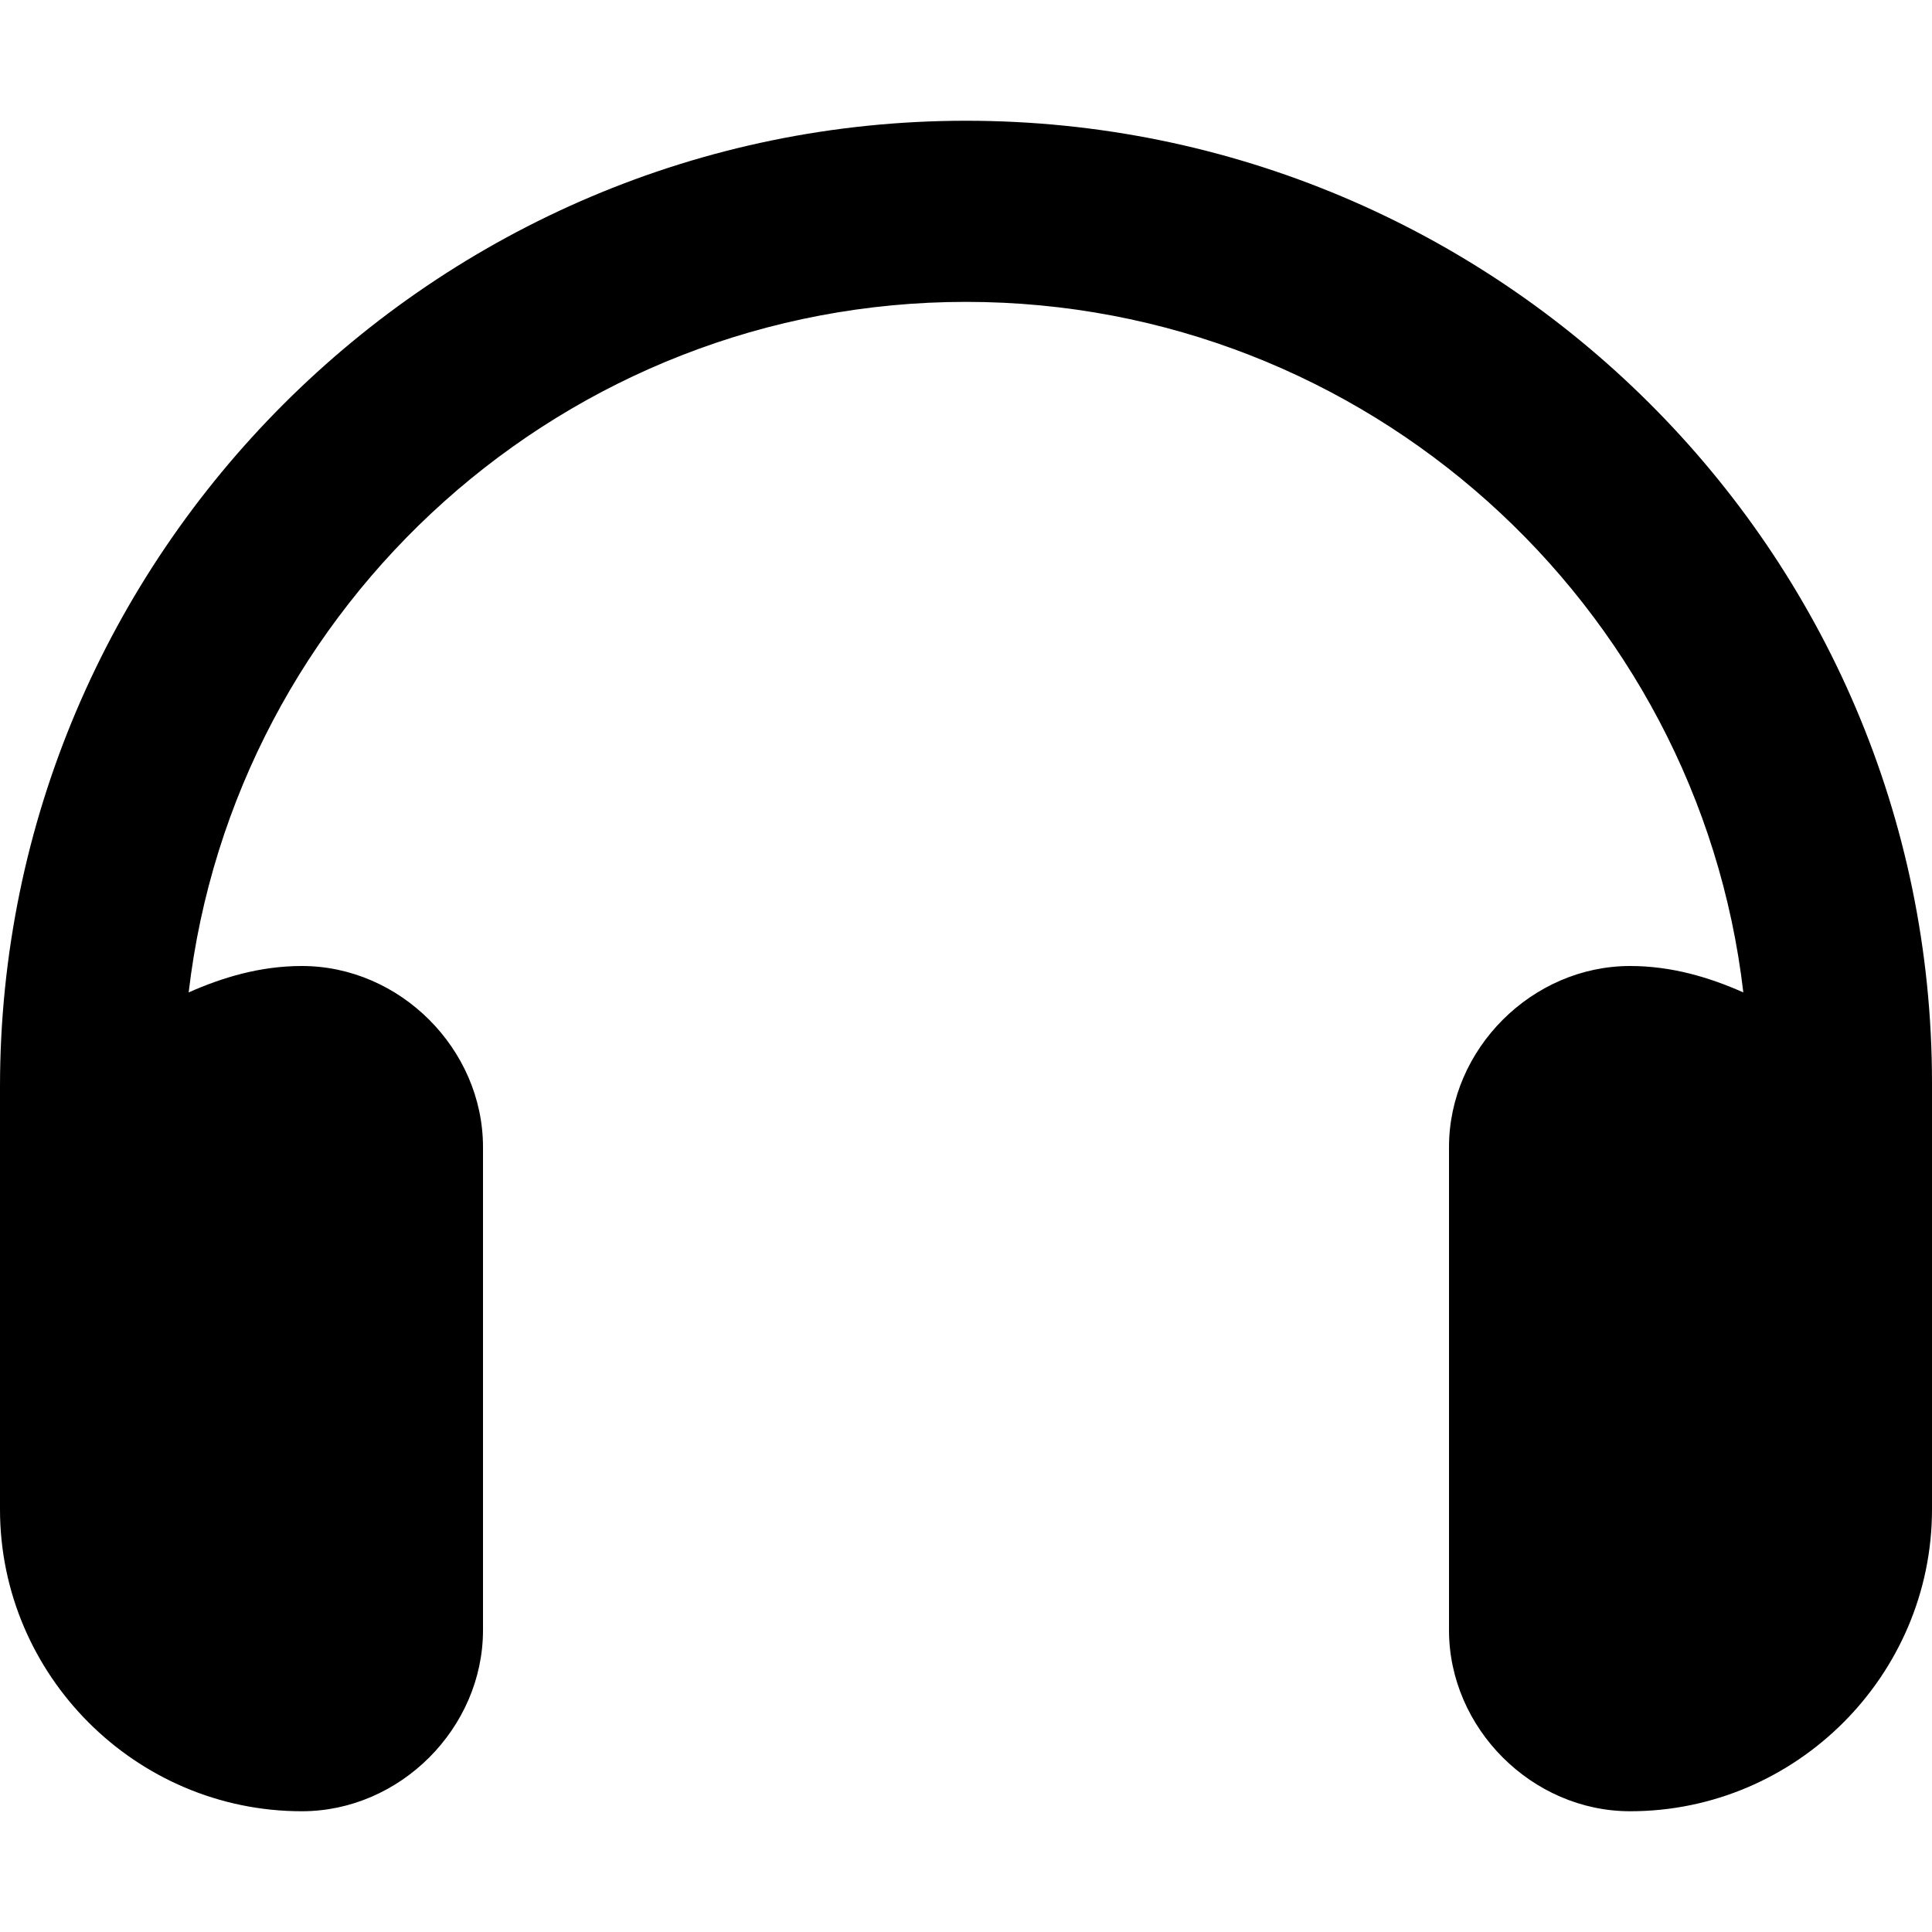 <svg xmlns="http://www.w3.org/2000/svg" viewBox="0 0 512 512"><!-- Font Awesome Free 6.0.0-alpha1 by @fontawesome - https://fontawesome.com License - https://fontawesome.com/license/free (Icons: CC BY 4.0, Fonts: SIL OFL 1.1, Code: MIT License) --><path d="M512 288V400C512 444 476 480 432 480C406 480 384 458 384 432V304C384 278 406 256 432 256C443 256 453 259 462 263C450 160 362 80 256 80S62 160 50 263C59 259 69 256 80 256C106 256 128 278 128 304V432C128 458 106 480 80 480C36 480 0 444 0 400V288C0 147 115 32 256 32C397 32 512 146 512 287C512 287 512 288 512 288Z"/></svg>